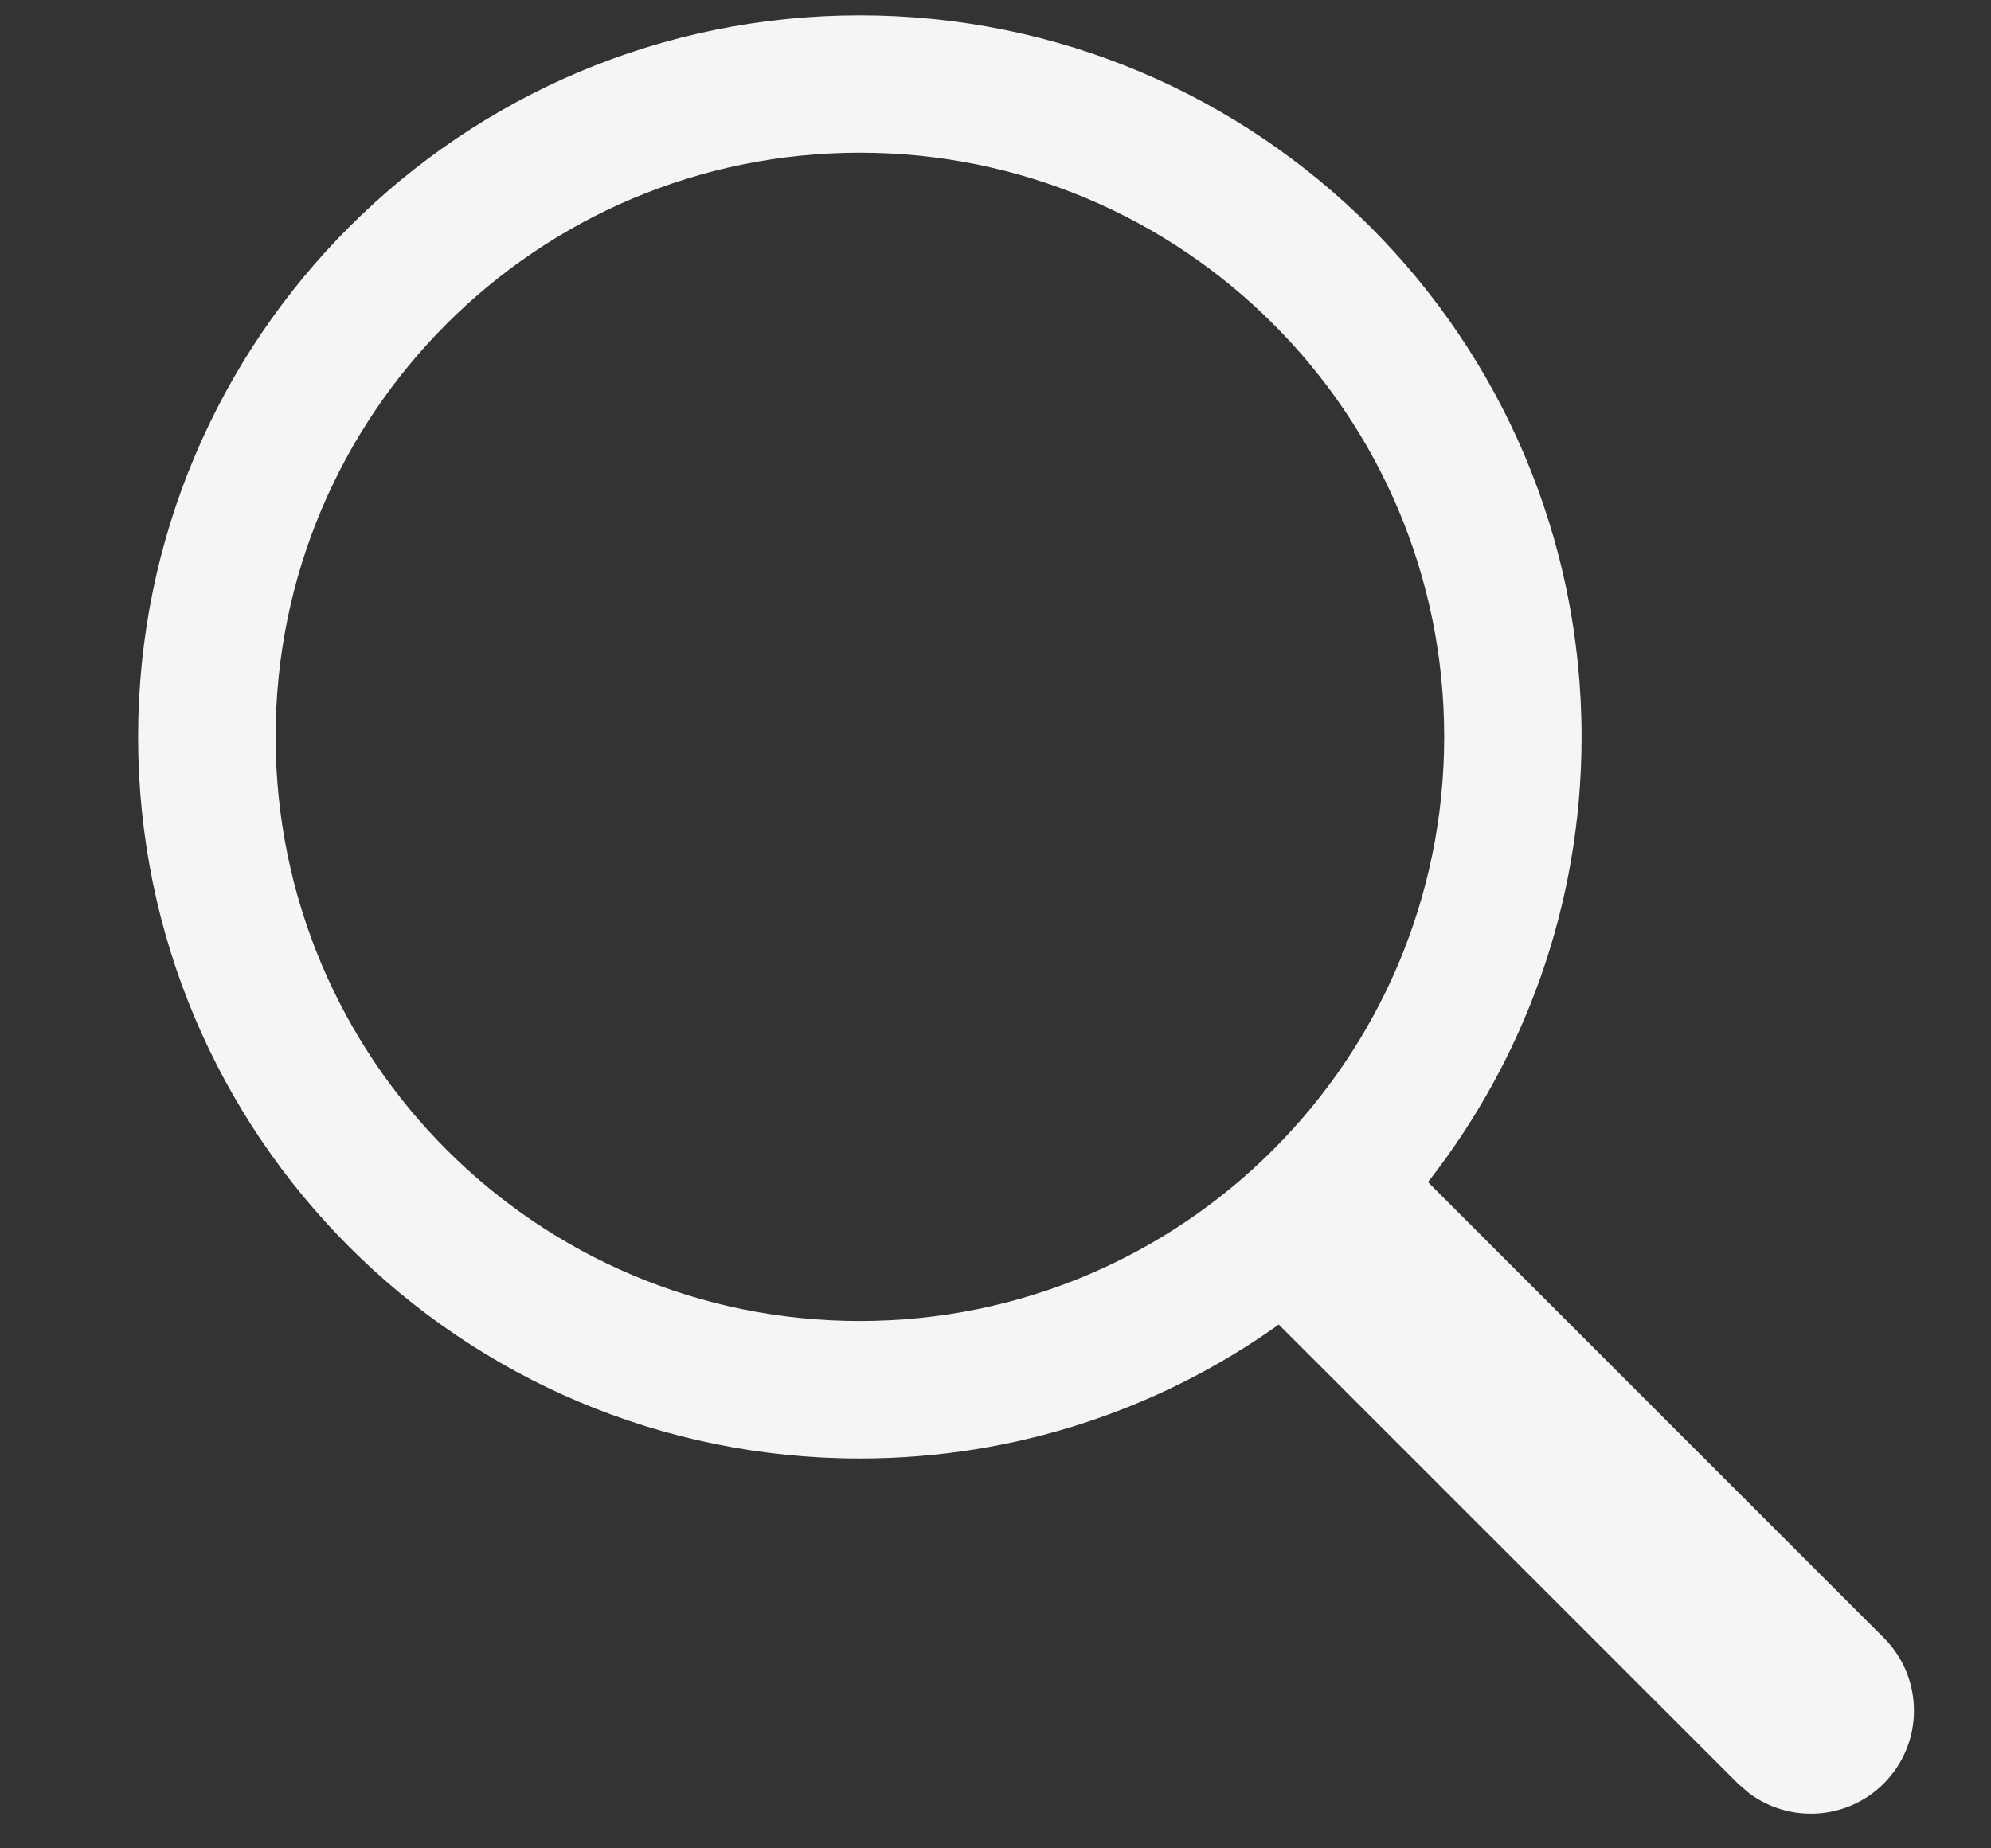 <svg width="14" height="13" viewBox="0 0 14 13" fill="none" xmlns="http://www.w3.org/2000/svg">
<rect x="0" y="0" width="14" height="13" fill="#333333" stroke="none"/>
<path fill-rule="evenodd" clip-rule="evenodd" d="M11.121 5.183C11.121 2.38 8.849 0.108 6.046 0.108C3.243 0.108 0.971 2.38 0.971 5.183C0.971 7.986 3.243 10.258 6.046 10.258C7.144 10.258 8.161 9.909 8.992 9.316L12.22 12.544L12.295 12.609C12.579 12.825 12.986 12.804 13.246 12.544C13.529 12.261 13.529 11.802 13.246 11.519L10.041 8.314C10.717 7.451 11.121 6.364 11.121 5.183ZM1.938 5.182C1.938 2.913 3.777 1.074 6.046 1.074C8.315 1.074 10.155 2.913 10.155 5.182C10.155 7.451 8.315 9.291 6.046 9.291C3.777 9.291 1.938 7.451 1.938 5.182Z" fill="#F5F5F5"/>
</svg>
